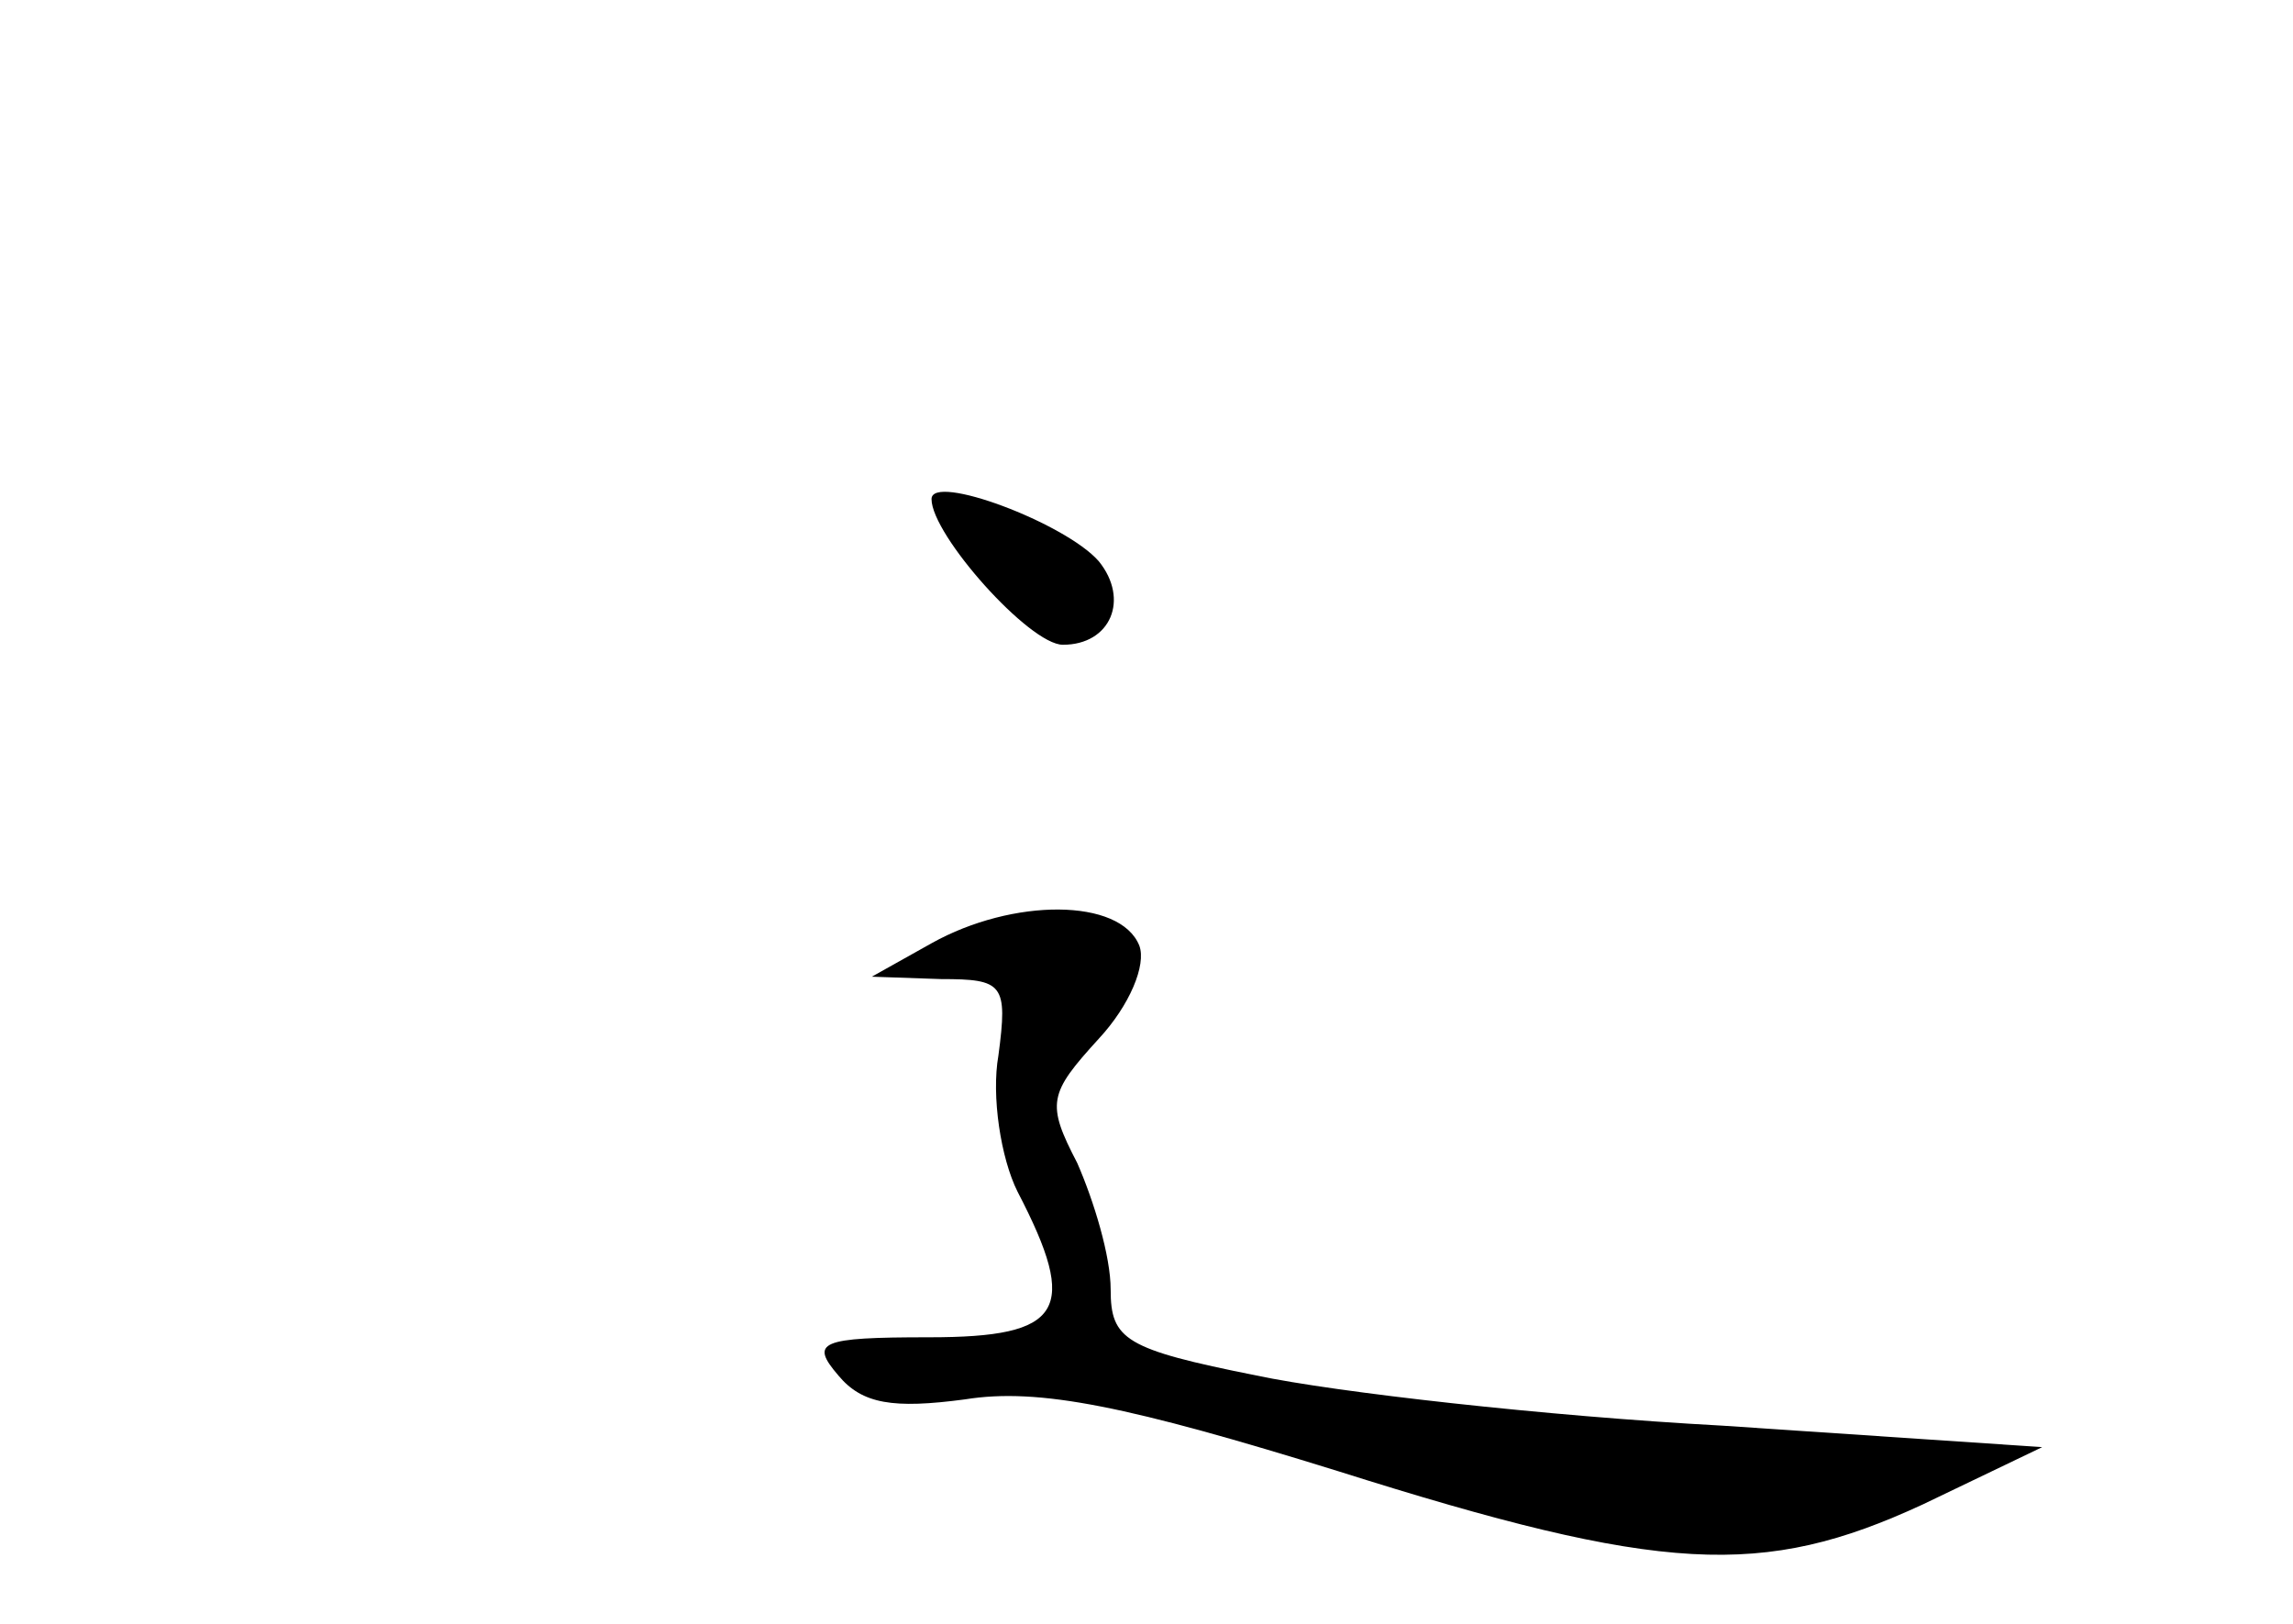 <?xml version="1.0" standalone="no"?>
<!DOCTYPE svg PUBLIC "-//W3C//DTD SVG 20010904//EN"
 "http://www.w3.org/TR/2001/REC-SVG-20010904/DTD/svg10.dtd">
<svg version="1.0" xmlns="http://www.w3.org/2000/svg"
 width="96pt" height="68pt" viewBox="0 0 96 68"
 preserveAspectRatio="xMidYMid meet">
<g transform="translate(0,68) scale(0.1,-0.1)"
fill="#000000" stroke="none">
<path d="M390 471 c0 -15 41 -61 55 -61 20 0 28 19 15 35 -14 16 -70 37 -70
26z"/>
<path d="M390 285 l-25 -14 29 -1 c26 0 28 -2 24 -32 -3 -17 1 -43 8 -57 26
-50 19 -61 -37 -61 -46 0 -50 -2 -38 -16 10 -12 23 -14 53 -10 31 5 69 -3 156
-30 136 -43 178 -45 245 -14 l50 24 -134 9 c-74 4 -162 14 -195 21 -55 11 -61
15 -61 36 0 14 -7 37 -14 53 -13 25 -12 29 9 52 13 14 20 31 17 39 -8 20 -53
20 -87 1z"/>
</g>
</svg>
